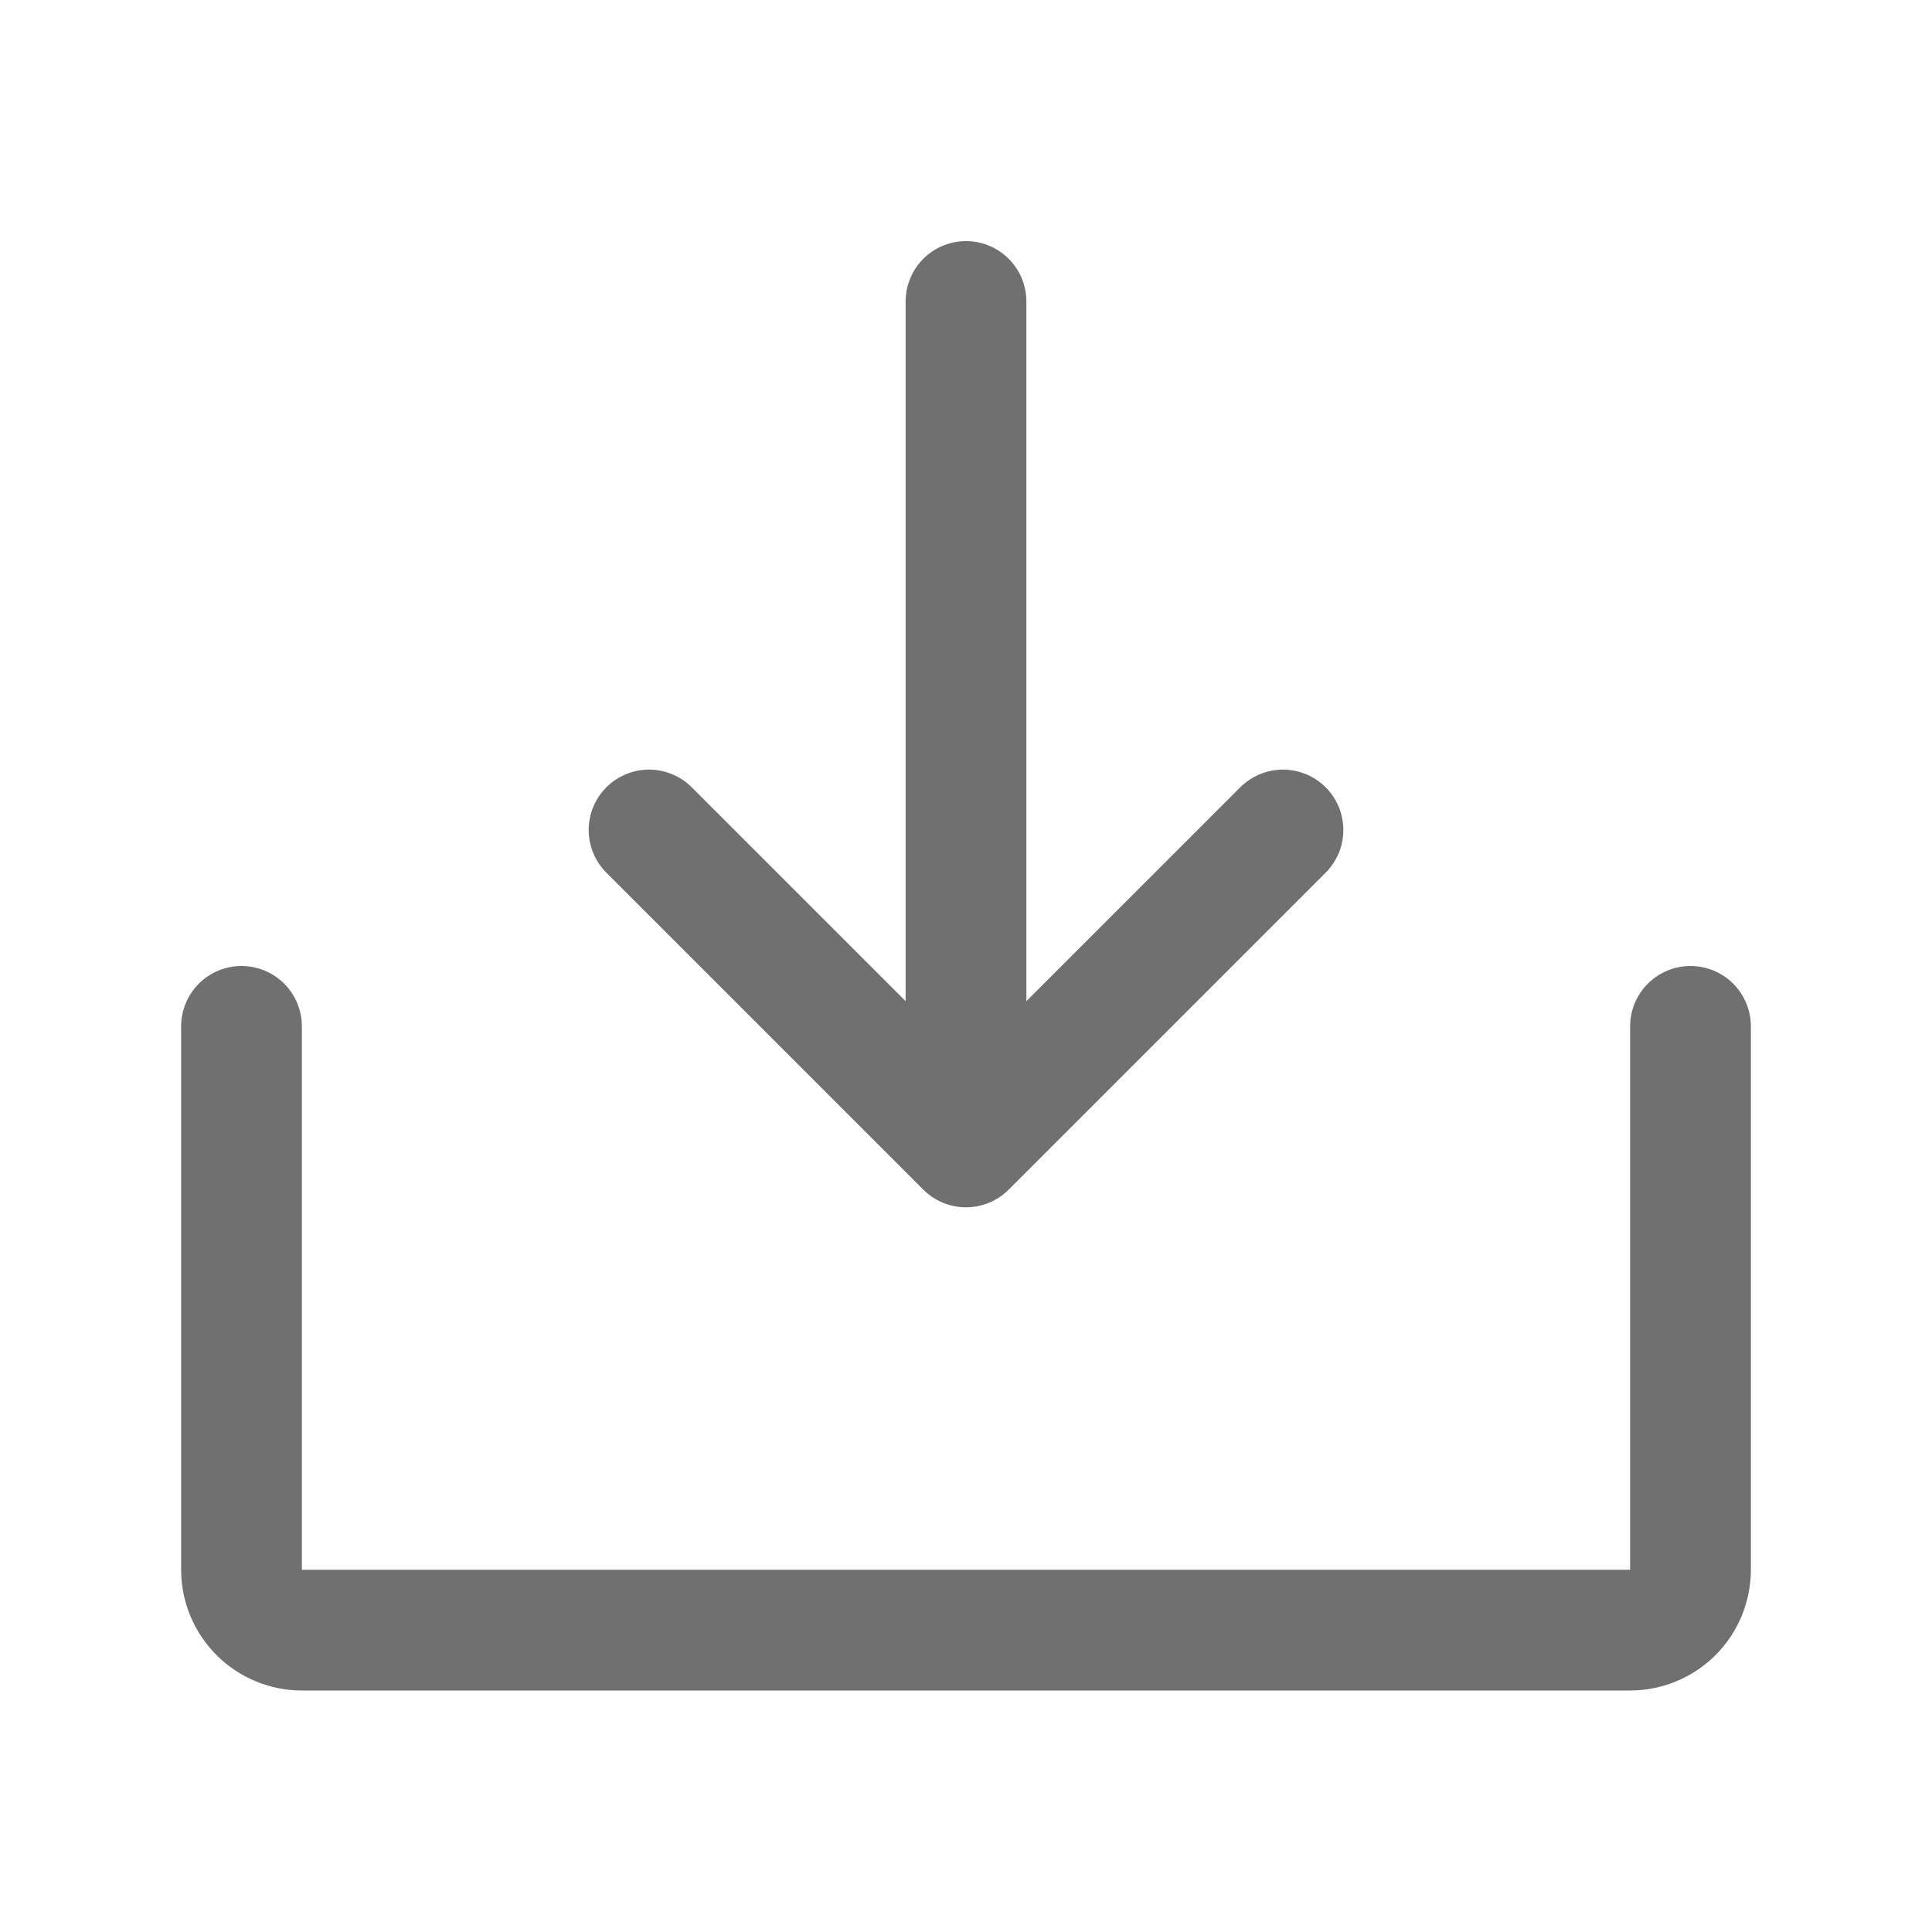 <svg width="20" height="20" viewBox="0 0 20 20" fill="none" xmlns="http://www.w3.org/2000/svg">
<path d="M9.558 12.315C9.675 12.432 9.834 12.498 10 12.498C10.166 12.498 10.325 12.432 10.442 12.315L13.723 9.034C13.781 8.976 13.827 8.907 13.859 8.831C13.89 8.756 13.906 8.674 13.906 8.592C13.906 8.51 13.89 8.429 13.859 8.353C13.827 8.277 13.781 8.208 13.723 8.15C13.665 8.092 13.596 8.046 13.521 8.015C13.445 7.983 13.363 7.967 13.281 7.967C13.199 7.967 13.118 7.983 13.042 8.015C12.966 8.046 12.897 8.092 12.839 8.15L10.625 10.364V3.121C10.625 2.955 10.559 2.796 10.442 2.679C10.325 2.562 10.166 2.496 10 2.496C9.834 2.496 9.675 2.562 9.558 2.679C9.441 2.796 9.375 2.955 9.375 3.121V10.364L7.161 8.15C7.103 8.092 7.034 8.046 6.958 8.015C6.882 7.983 6.801 7.967 6.719 7.967C6.553 7.967 6.394 8.033 6.277 8.15C6.16 8.267 6.094 8.426 6.094 8.592C6.094 8.758 6.16 8.917 6.277 9.034L9.558 12.315Z" fill="black" fill-opacity="0.56"/>
<path d="M17.5 10C17.334 10 17.175 10.066 17.058 10.183C16.941 10.3 16.875 10.459 16.875 10.625V16.25H3.125V10.625C3.125 10.459 3.059 10.3 2.942 10.183C2.825 10.066 2.666 10 2.5 10C2.334 10 2.175 10.066 2.058 10.183C1.941 10.3 1.875 10.459 1.875 10.625V16.25C1.875 16.581 2.007 16.899 2.242 17.134C2.476 17.368 2.794 17.5 3.125 17.5H16.875C17.206 17.5 17.524 17.368 17.759 17.134C17.993 16.899 18.125 16.581 18.125 16.25V10.625C18.125 10.459 18.059 10.3 17.942 10.183C17.825 10.066 17.666 10 17.5 10Z" fill="black" fill-opacity="0.56"/>
</svg>

